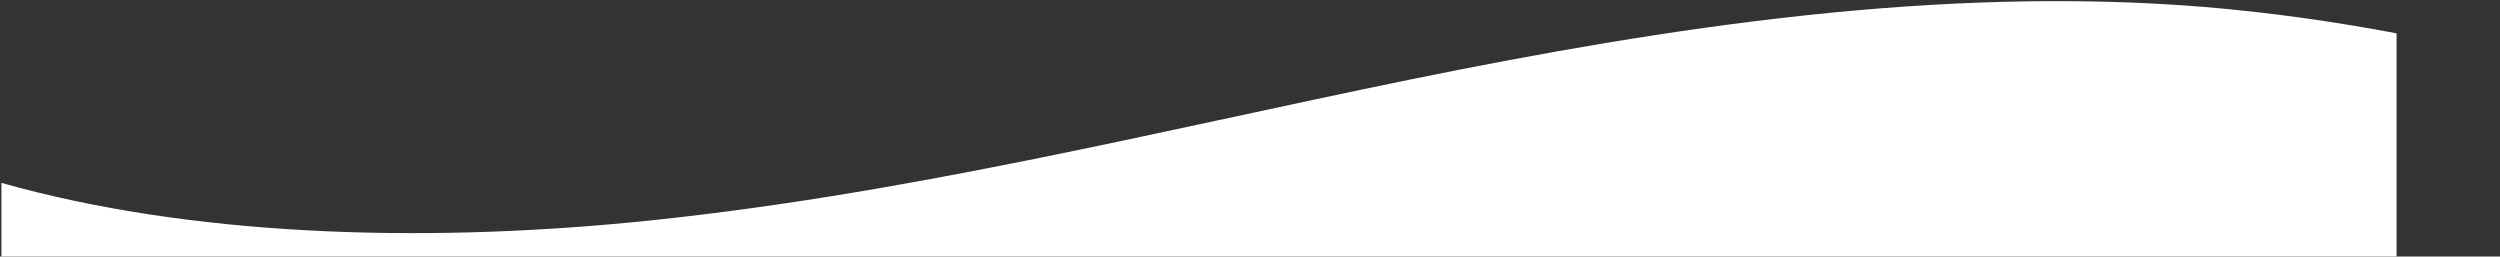 <svg width="1959" height="201" viewBox="0 0 1959 201" fill="none" xmlns="http://www.w3.org/2000/svg">
<rect x="0" y="0" width="1959" height="201" fill="#333333" stroke="none"/>
<g clip-path="url(#clip0_1_57)">
<g clip-path="url(#clip1_1_57)">
<path d="M1877.96 26.109C1829.08 16.921 1779.13 9.785 1727.72 5.484C1520.29 -11.525 1307.29 21.124 1105.72 62.18C903.962 103.431 705.135 153.675 496.044 174.106C328.4 190.43 149.319 185.151 1.127 143.314V200.987H1877.96V26.109Z" fill="white"/>
</g>
</g>
<defs>
<clipPath id="clip0_1_57">
<rect width="1958.39" height="200" fill="white" transform="translate(0.443 0.987)"/>
</clipPath>
<clipPath id="clip1_1_57">
<rect width="1878.2" height="200" fill="white" transform="translate(0.443 0.987)"/>
</clipPath>
</defs>
</svg>
